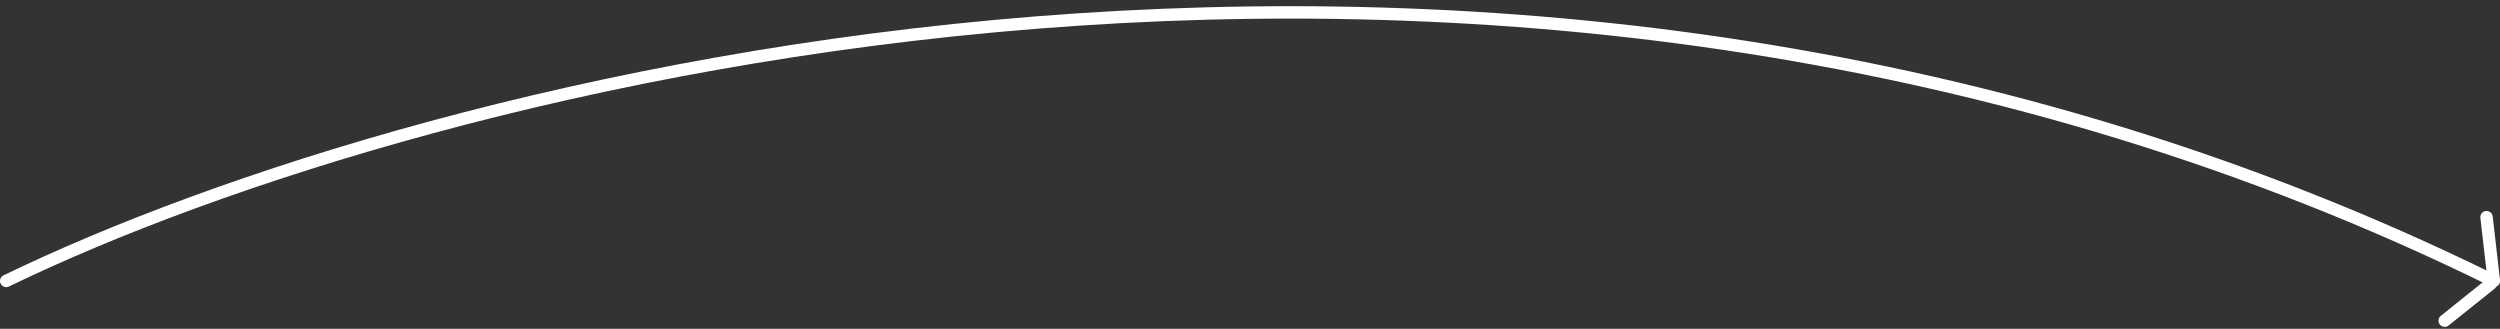 <svg width="403" height="53" viewBox="0 0 403 53" fill="none" xmlns="http://www.w3.org/2000/svg">
	<rect x="0" y="0" width="403" height="53" fill="#333333" stroke="none"/>
	<path d="M1 45.288C68.333 12.621 242.8 -33.112 402 45.288" stroke="white" stroke-width="2"
		stroke-linecap="round" />
	<path d="M401.993 45.127L400.83 35.007" stroke="white" stroke-width="2" stroke-linecap="round" />
	<path d="M394.086 51.689L401.496 45.759" stroke="white" stroke-width="2" stroke-linecap="round" />
</svg>